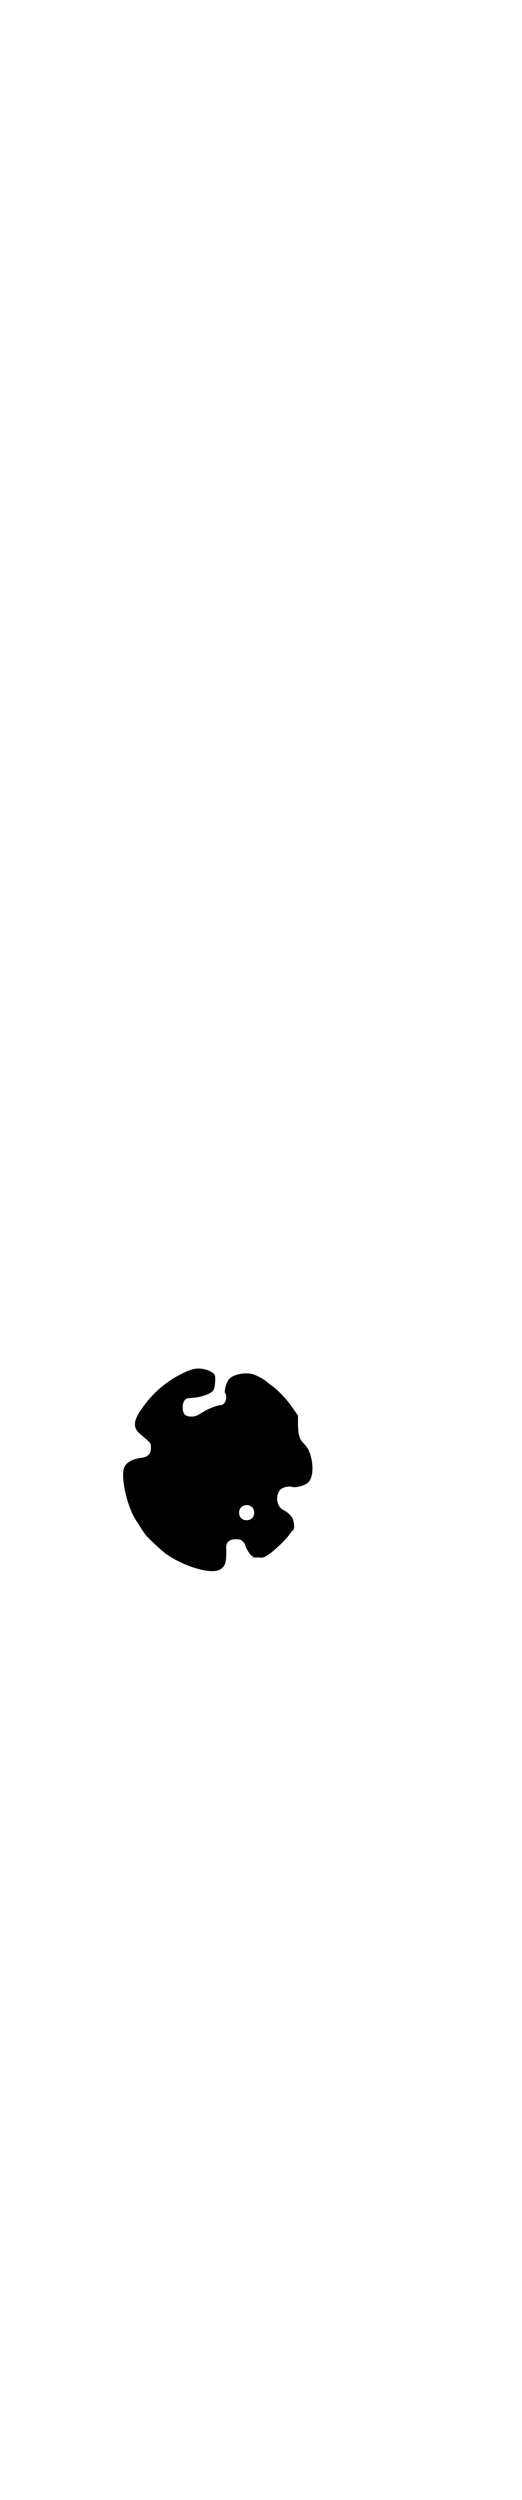 <?xml version="1.0" standalone="no"?>
<!DOCTYPE svg PUBLIC "-//W3C//DTD SVG 20010904//EN"
 "http://www.w3.org/TR/2001/REC-SVG-20010904/DTD/svg10.dtd">
<svg version="1.0" xmlns="http://www.w3.org/2000/svg"
 width="600pt" height="2870pt" viewBox="0 0 600 2870"
 preserveAspectRatio="xMidYMid meet">
<g transform="translate(0,2870) scale(0.5,-0.5)"
fill="#000000" stroke="none">
<path d="M433 2593 c-47 -20 -84 -51 -113 -96 -14 -23 -13 -37 3 -50 24 -21
24 -19 24 -31 0 -14 -7 -21 -21 -23 -18 -2 -32 -8 -39 -19 -10 -16 0 -74 19
-113 5 -10 16 -26 27 -43 6 -8 38 -38 49 -46 42 -29 102 -47 123 -36 13 7 16
17 15 49 -1 14 7 21 22 21 10 0 12 -1 17 -6 3 -3 5 -7 5 -8 0 -5 12 -24 15
-24 2 0 3 -1 2 -2 -1 -2 0 -2 15 -2 10 -1 11 0 26 10 14 11 37 33 45 45 2 3 5
7 7 8 3 3 3 13 0 23 -2 8 -12 18 -24 24 -12 6 -17 27 -9 41 4 9 19 14 31 11 8
-2 29 3 36 10 17 14 12 68 -8 88 -11 11 -14 18 -15 44 l0 22 -12 17 c-12 19
-38 46 -53 55 -5 4 -9 7 -10 8 -2 3 -24 14 -29 15 -20 5 -45 -1 -54 -11 -7 -7
-13 -31 -9 -33 1 -1 2 -5 2 -10 0 -8 -6 -17 -12 -17 -8 0 -31 -9 -43 -17 -8
-5 -16 -9 -19 -9 -19 -2 -26 4 -26 21 0 13 6 21 14 21 27 1 51 9 57 19 3 4 5
26 3 33 -2 8 -22 16 -38 16 -7 0 -15 -2 -23 -5z m146 -313 c7 -6 7 -19 1 -25
-6 -7 -19 -7 -25 -1 -7 6 -7 19 -1 25 6 7 19 7 25 1z"/>
</g>
</svg>
